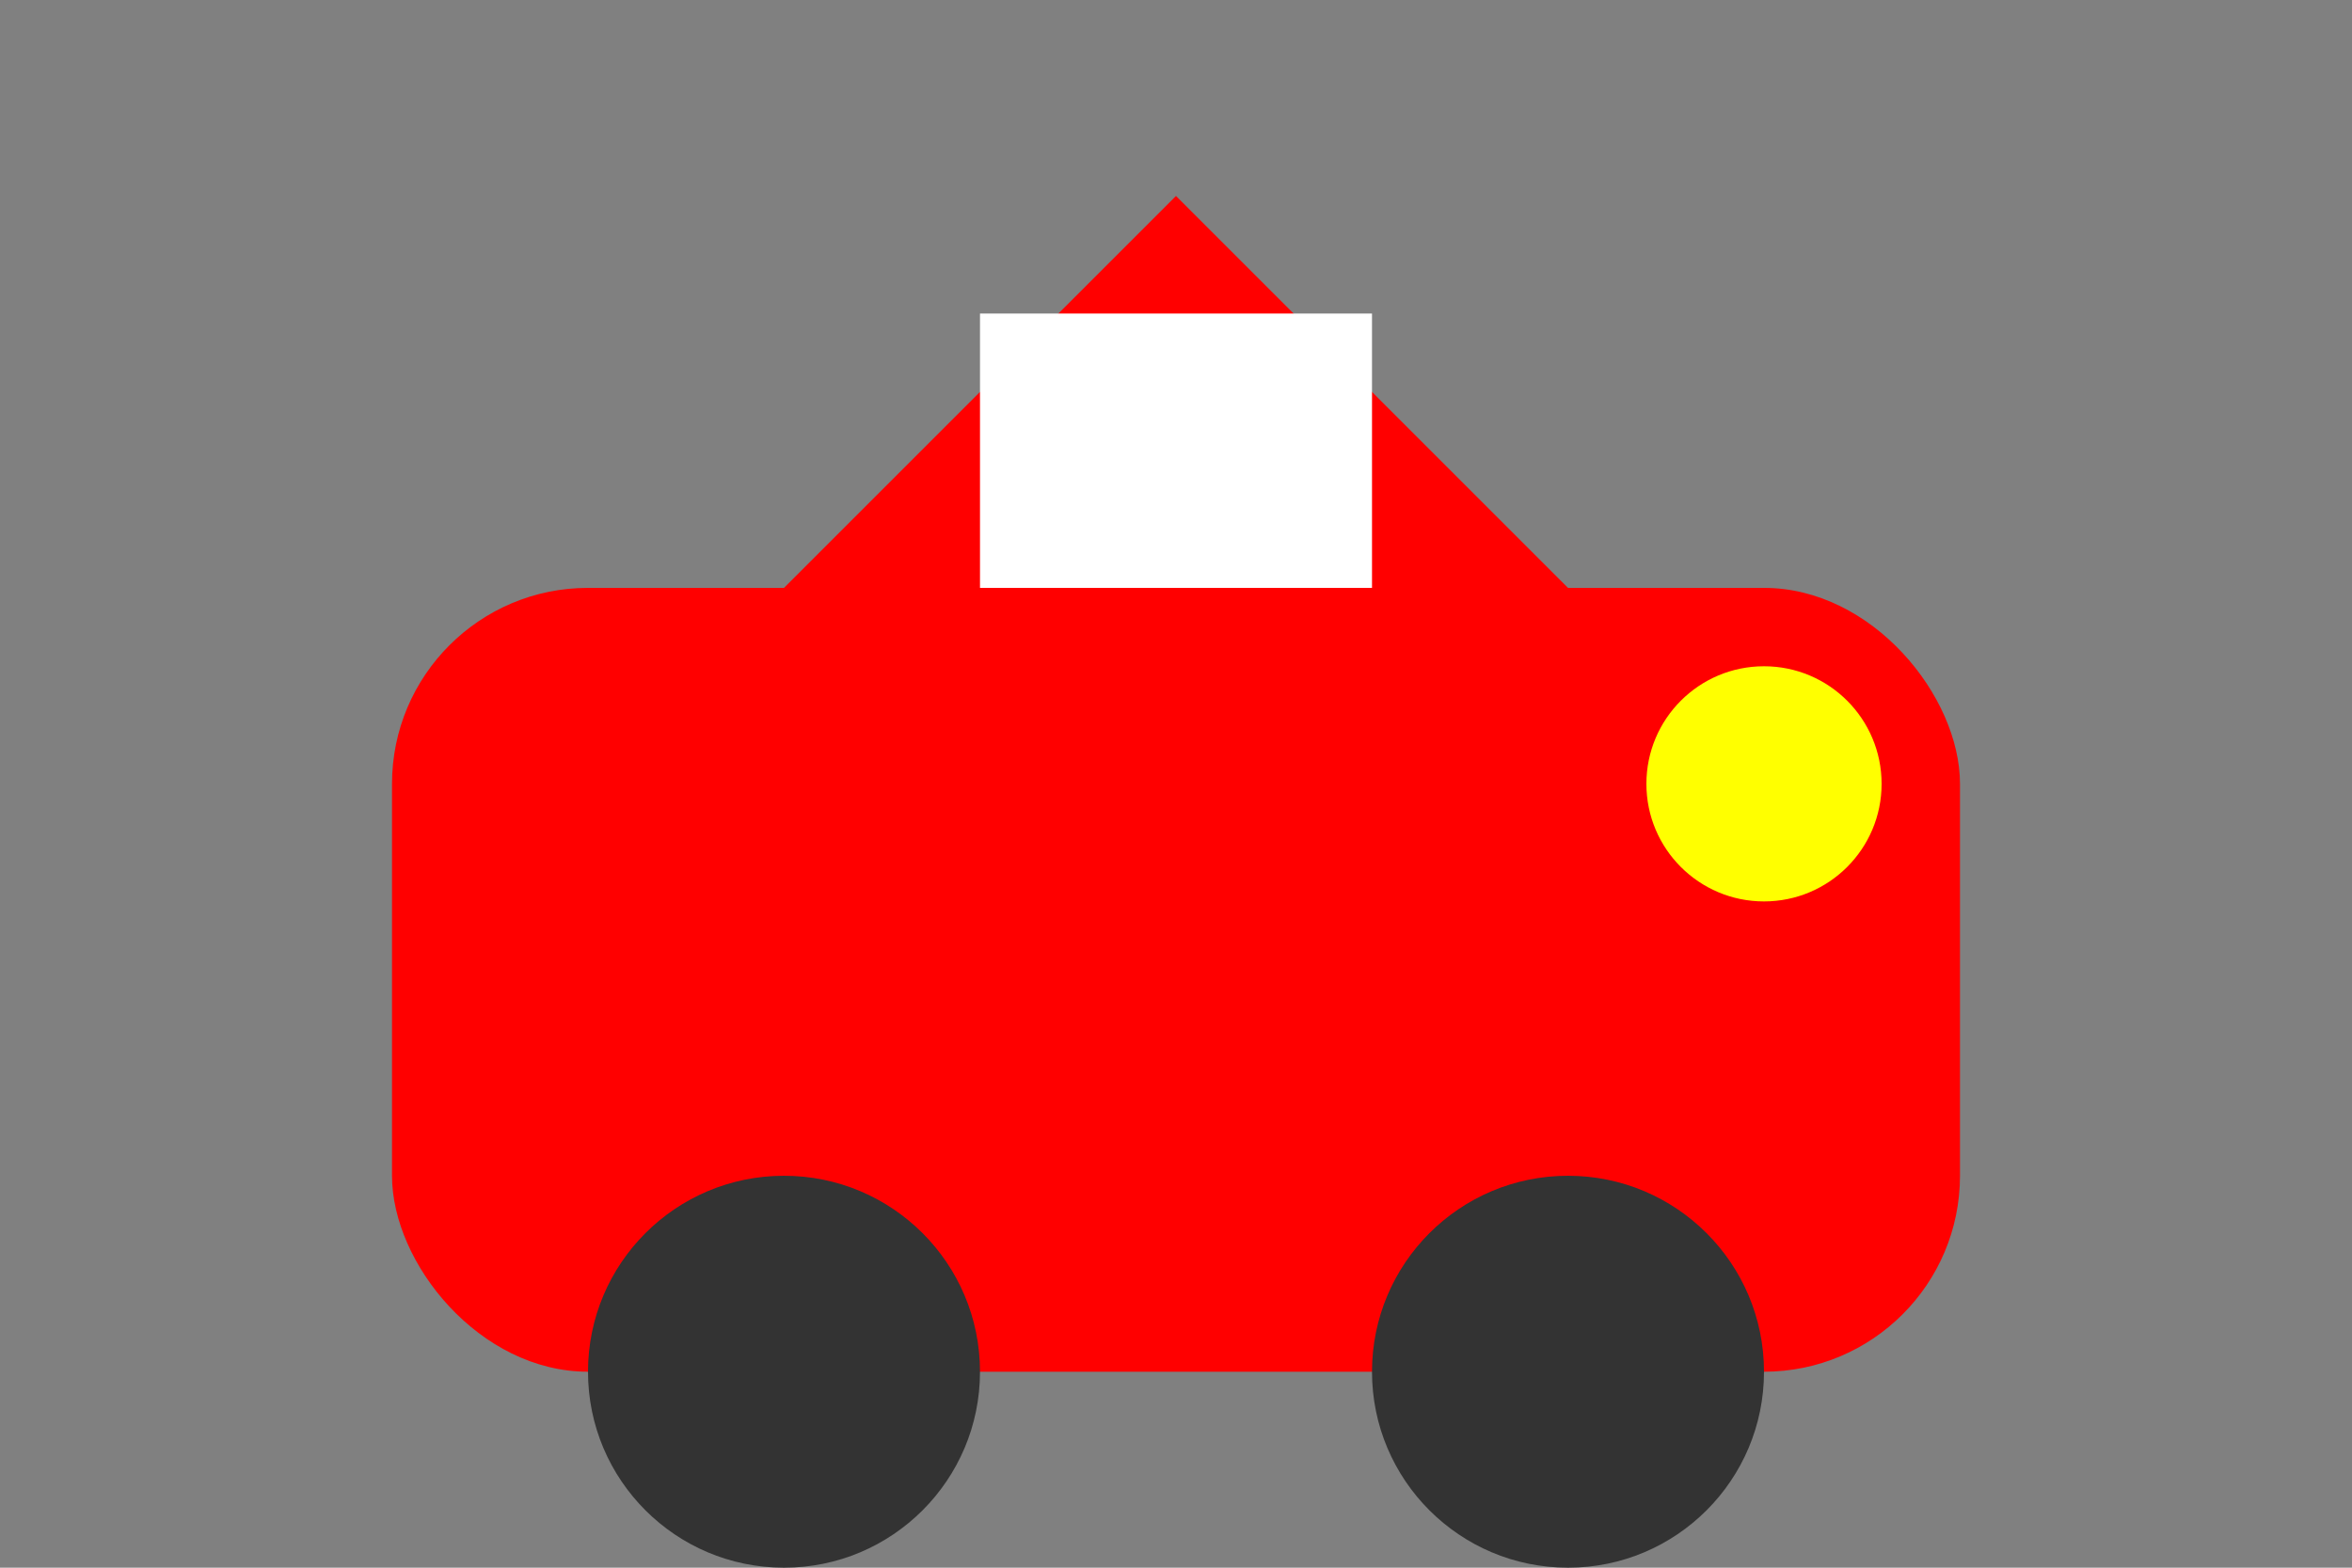<?xml version="1.0" encoding="UTF-8"?>
<svg width="60" height="40" viewBox="0 0 60 40" xmlns="http://www.w3.org/2000/svg">
    <rect x="0" y="0" width="60" height="40" fill="#808080" stroke="none"/>
    <!-- 차체 -->
    <rect x="10" y="15" width="40" height="20" rx="5" fill="#ff0000"/>
    
    <!-- 지붕 -->
    <path d="M20 15 L30 5 L40 15" fill="#ff0000"/>
    
    <!-- 창문 -->
    <rect x="25" y="8" width="10" height="7" fill="#ffffff"/>
    
    <!-- 바퀴 -->
    <circle cx="20" cy="35" r="5" fill="#333333"/>
    <circle cx="40" cy="35" r="5" fill="#333333"/>
    
    <!-- 전조등 -->
    <circle cx="45" cy="20" r="3" fill="#ffff00"/>
    
    <!-- 후미등 -->
    <circle cx="15" cy="20" r="3" fill="#ff0000"/>
</svg> 